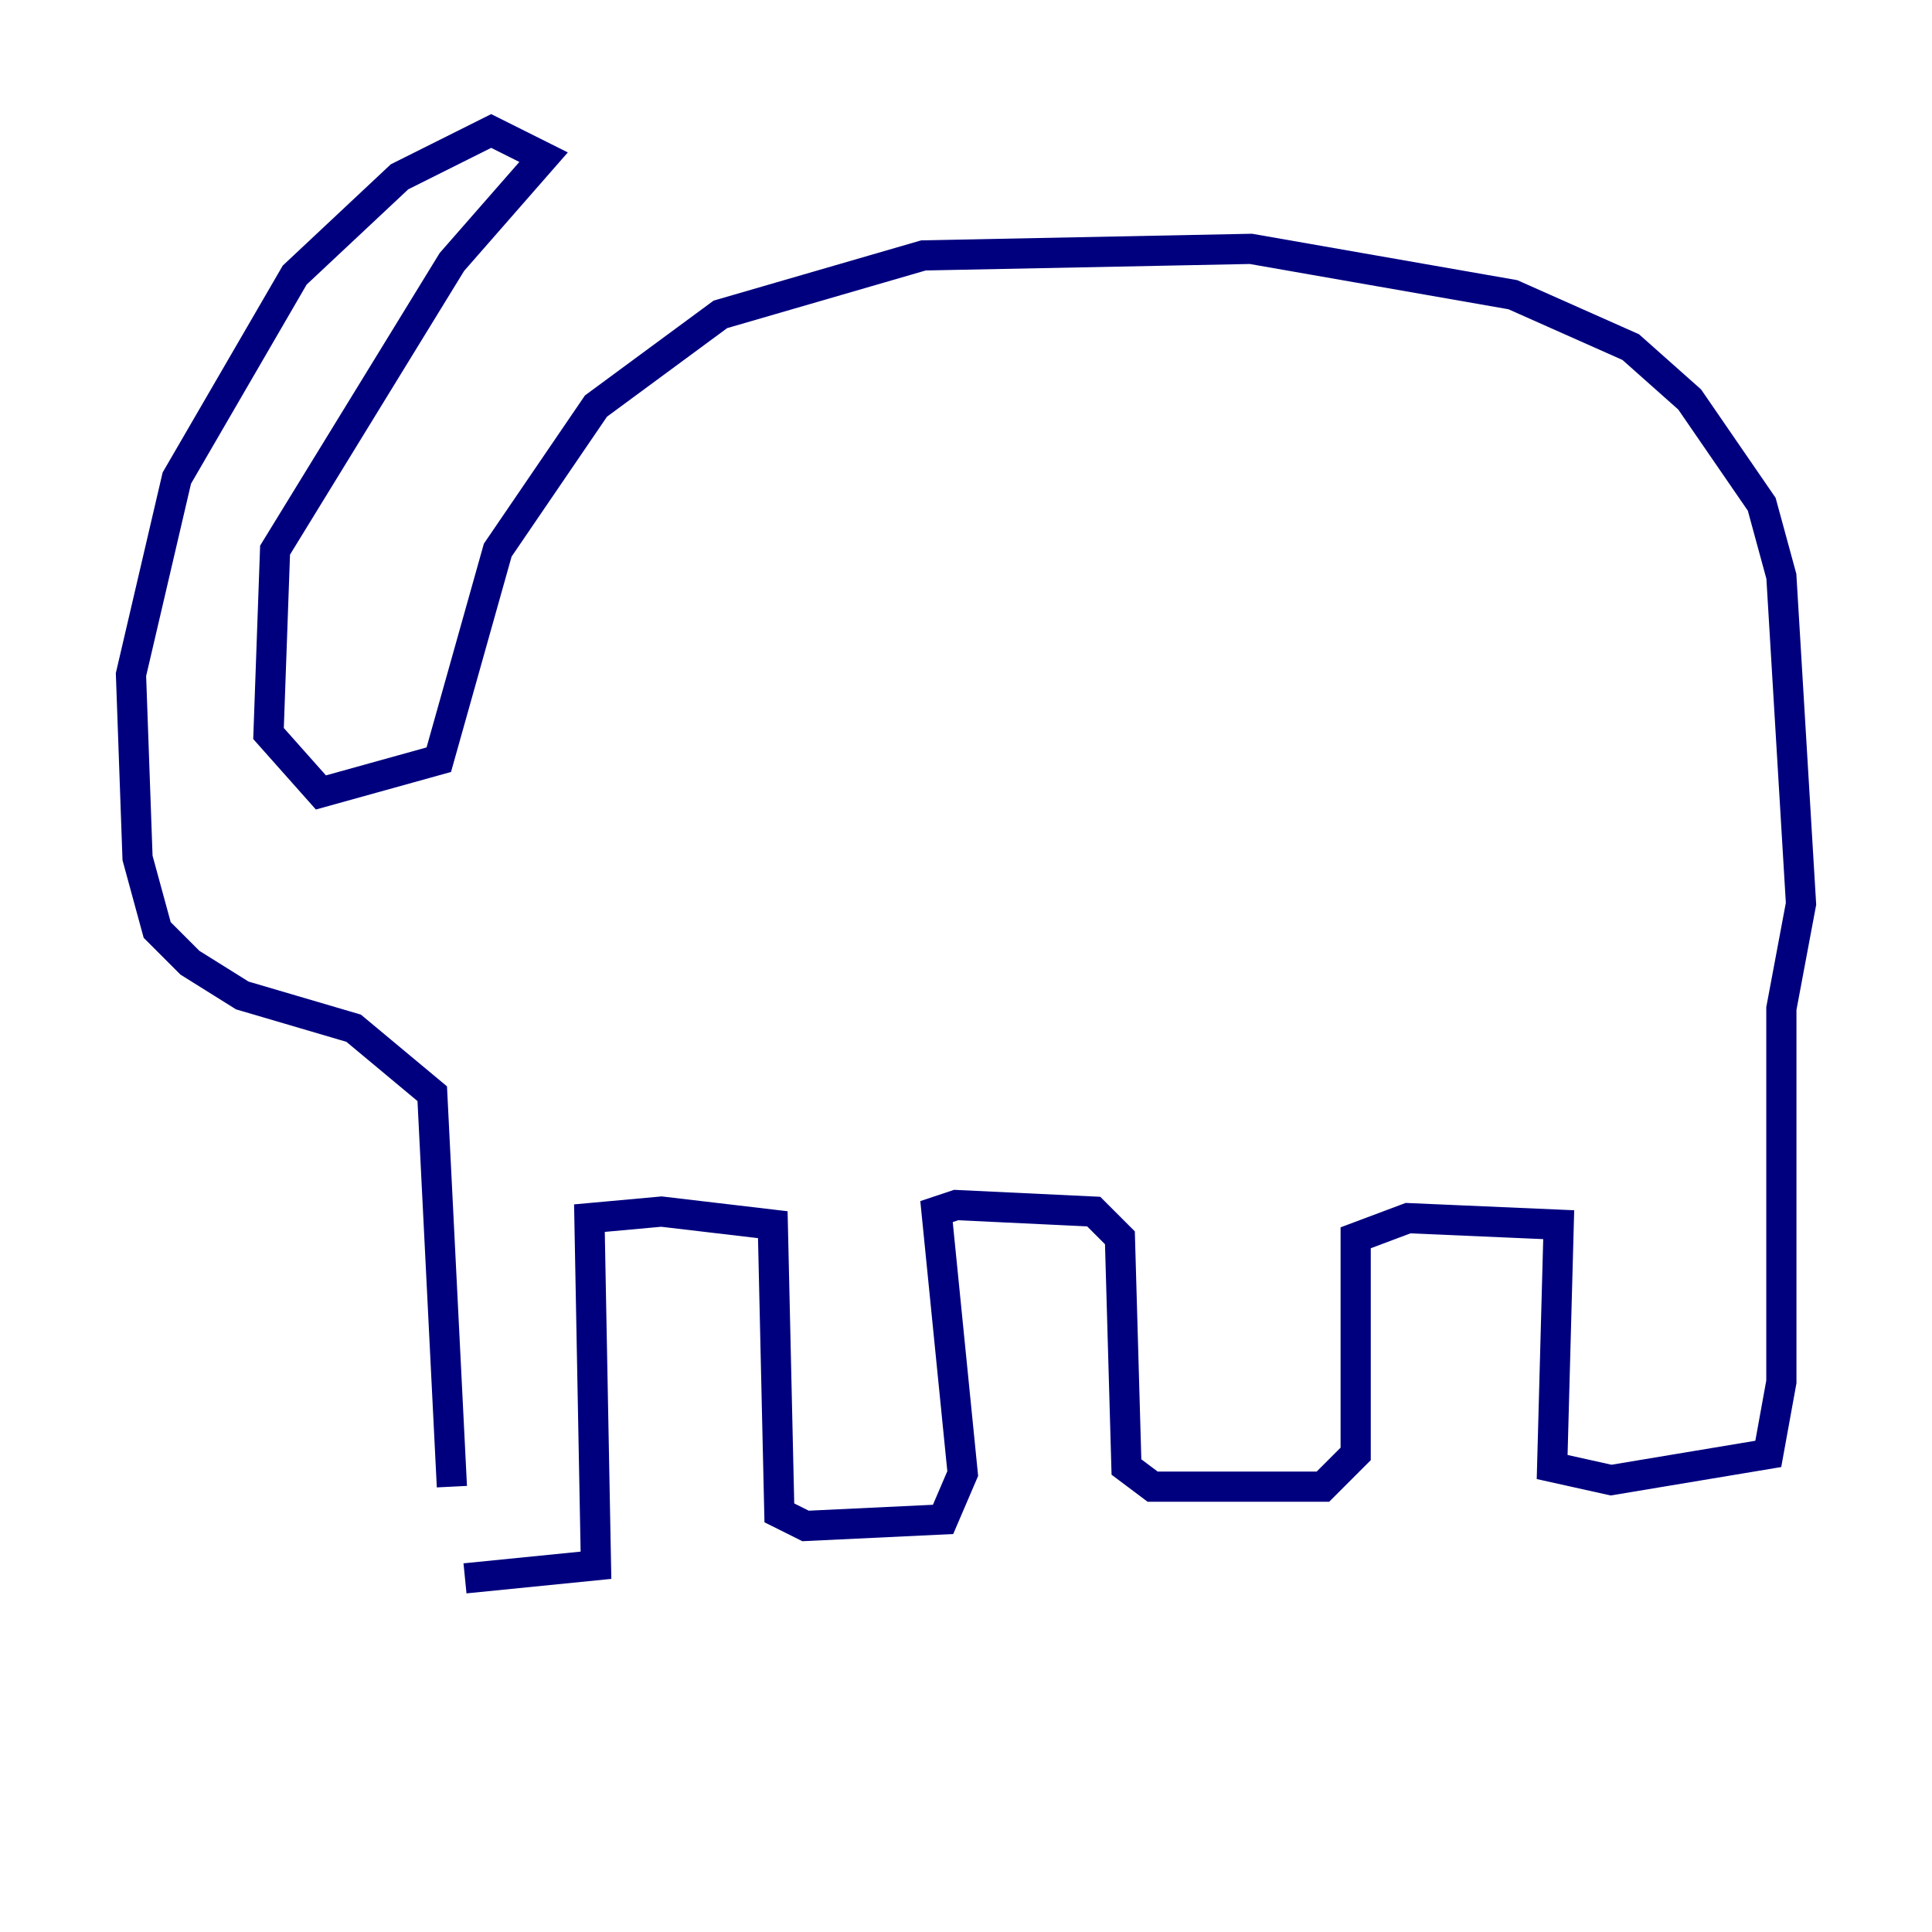 <?xml version="1.0" encoding="utf-8" ?>
<svg baseProfile="tiny" height="128" version="1.2" viewBox="0,0,128,128" width="128" xmlns="http://www.w3.org/2000/svg" xmlns:ev="http://www.w3.org/2001/xml-events" xmlns:xlink="http://www.w3.org/1999/xlink"><defs /><polyline fill="none" points="30.807,104.57 39.485,103.702 39.051,80.705 43.824,80.271 51.2,81.139 51.634,100.231 53.37,101.098 62.481,100.664 63.783,97.627 62.047,80.271 63.349,79.837 72.461,80.271 74.197,82.007 74.63,97.193 76.366,98.495 87.647,98.495 89.817,96.325 89.817,82.007 93.288,80.705 103.268,81.139 102.834,97.193 106.739,98.061 117.153,96.325 118.02,91.552 118.02,66.82 119.322,59.878 118.02,38.183 116.719,33.41 111.946,26.468 108.041,22.997 100.231,19.525 82.875,16.488 61.18,16.922 47.729,20.827 39.485,26.902 32.976,36.447 29.071,50.332 21.261,52.502 17.79,48.597 18.224,36.447 29.939,17.356 36.014,10.414 32.542,8.678 26.468,11.715 19.525,18.224 11.715,31.675 8.678,44.691 9.112,56.841 10.414,61.614 12.583,63.783 16.054,65.953 23.43,68.122 28.637,72.461 29.939,98.495" stroke="#00007f" stroke-width="2" /></svg>